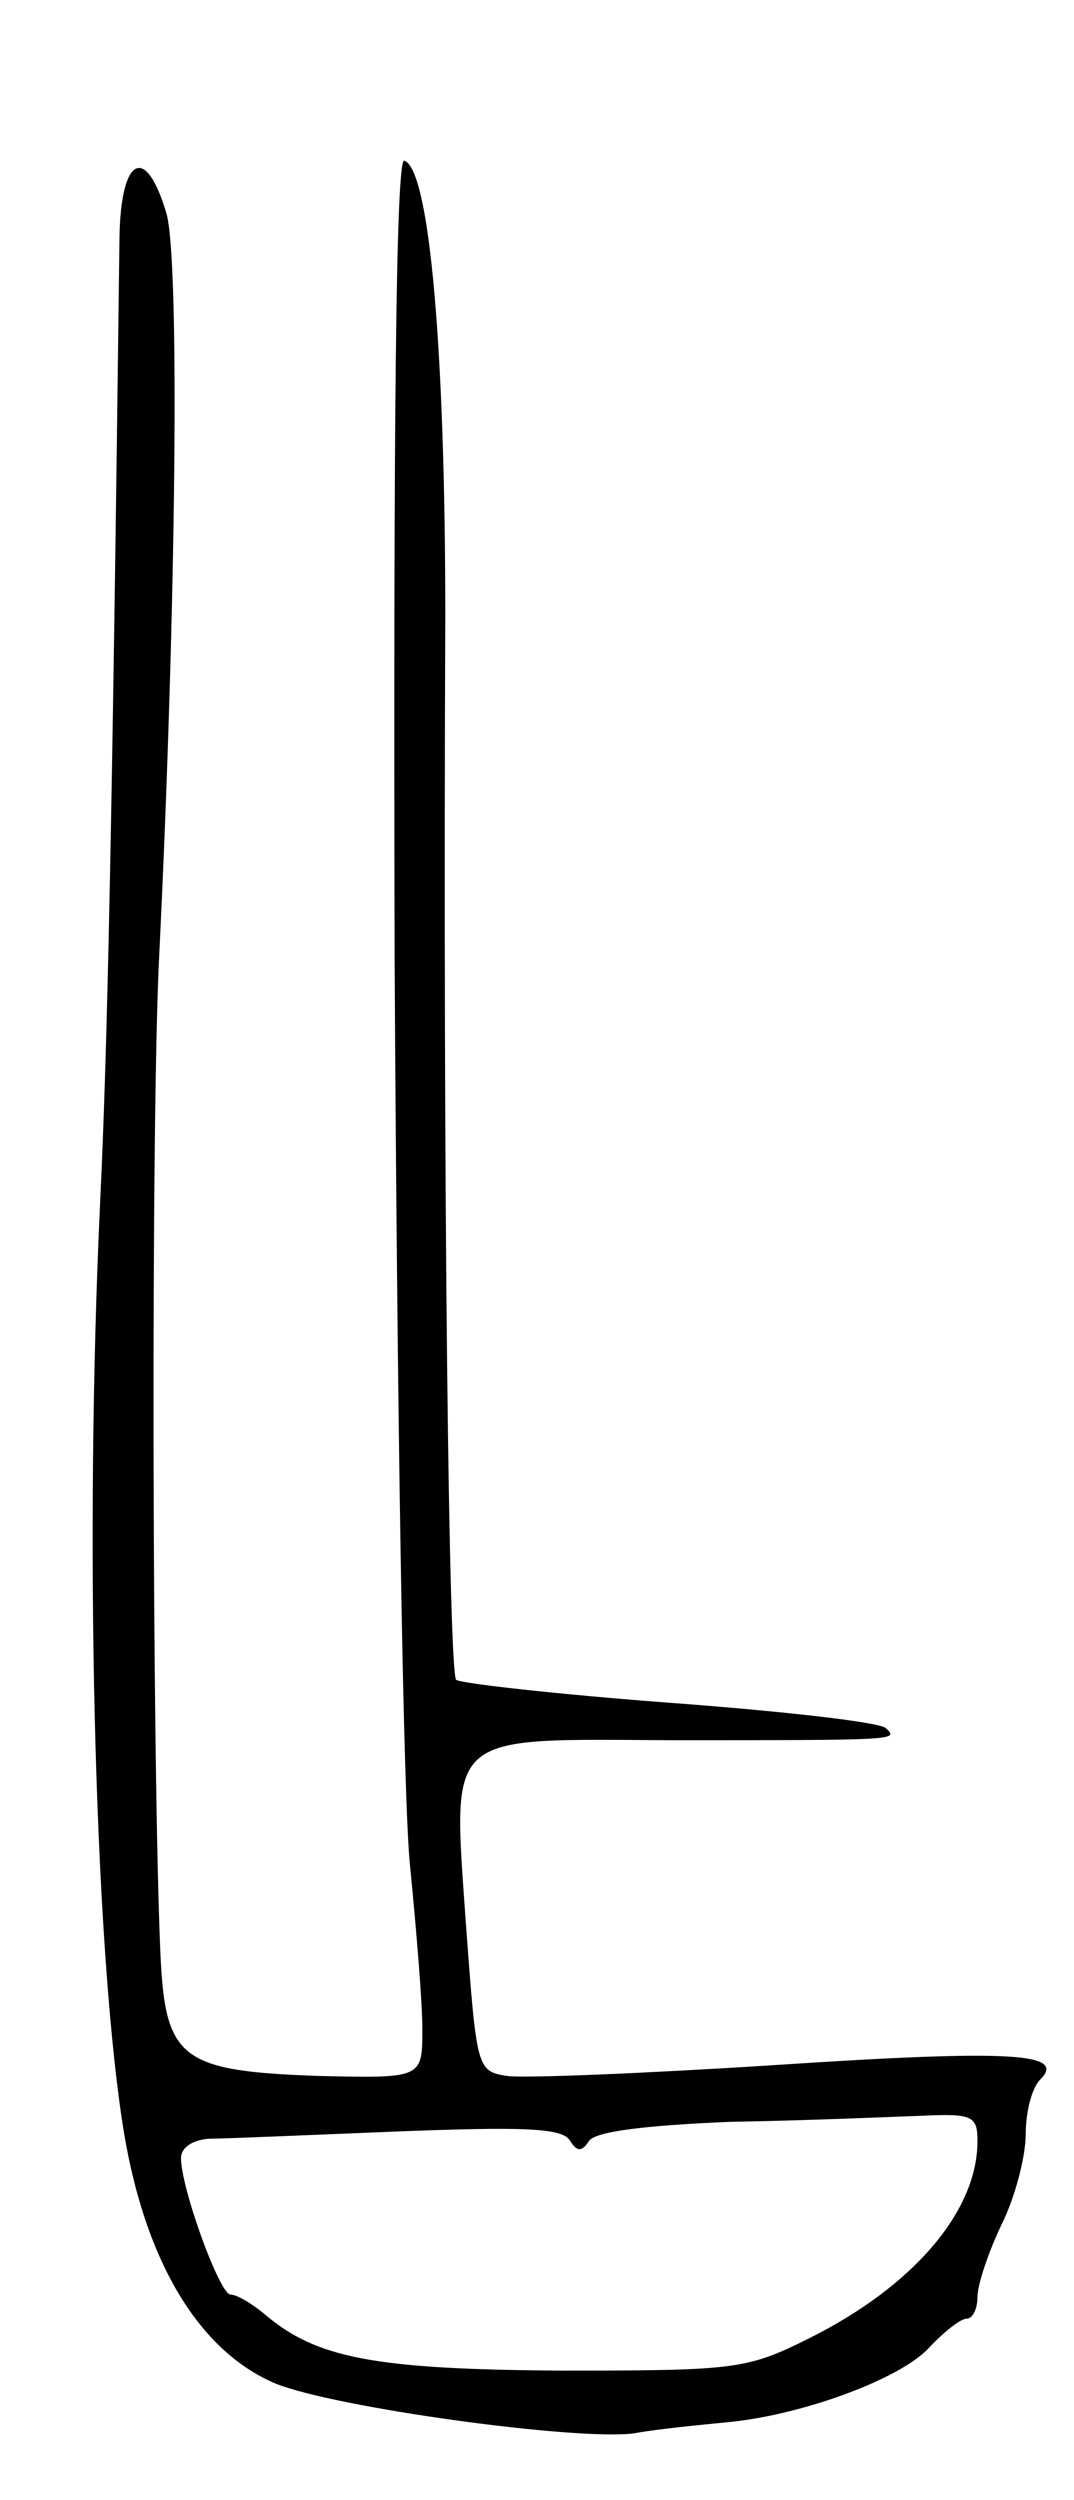 <svg version="1.0" xmlns="http://www.w3.org/2000/svg"
 width="89pt" height="207pt" viewBox="0 0 89 207"
 preserveAspectRatio="xMidYMid meet">
<g transform="translate(0,207) scale(0.1,-0.1)"
fill="#000000" stroke="none">
<path d="M327 1278 c2 -365 7 -704 13 -755 5 -51 10 -111 10 -133 0 -41 0 -41
-86 -39 -114 4 -127 14 -131 100 -7 155 -8 697 -1 829 14 287 17 574 6 613
-17 58 -38 48 -39 -20 -6 -489 -10 -673 -16 -798 -13 -277 -5 -606 18 -760 17
-115 63 -192 128 -219 51 -20 248 -47 296 -41 22 4 56 7 75 9 61 5 144 35 169
61 13 14 27 25 32 25 5 0 9 8 9 18 0 10 9 37 20 60 11 22 20 56 20 75 0 18 5
38 12 45 22 22 -23 25 -220 12 -109 -7 -208 -11 -222 -9 -25 4 -25 6 -34 127
-11 159 -18 152 169 151 190 0 190 0 179 10 -5 5 -85 14 -179 21 -93 7 -173
16 -177 19 -6 6 -11 399 -9 881 0 220 -13 370 -34 377 -7 2 -9 -221 -8 -659z
m483 -981 c0 -58 -53 -120 -139 -163 -52 -26 -61 -27 -205 -27 -155 1 -204 10
-247 47 -11 9 -23 16 -28 16 -9 0 -41 88 -41 113 0 9 10 15 23 16 12 0 82 3
156 6 103 4 136 3 143 -7 6 -10 10 -10 16 -1 5 8 46 13 117 16 61 1 131 4 158
5 43 2 47 0 47 -21z"/>
</g>
</svg>
